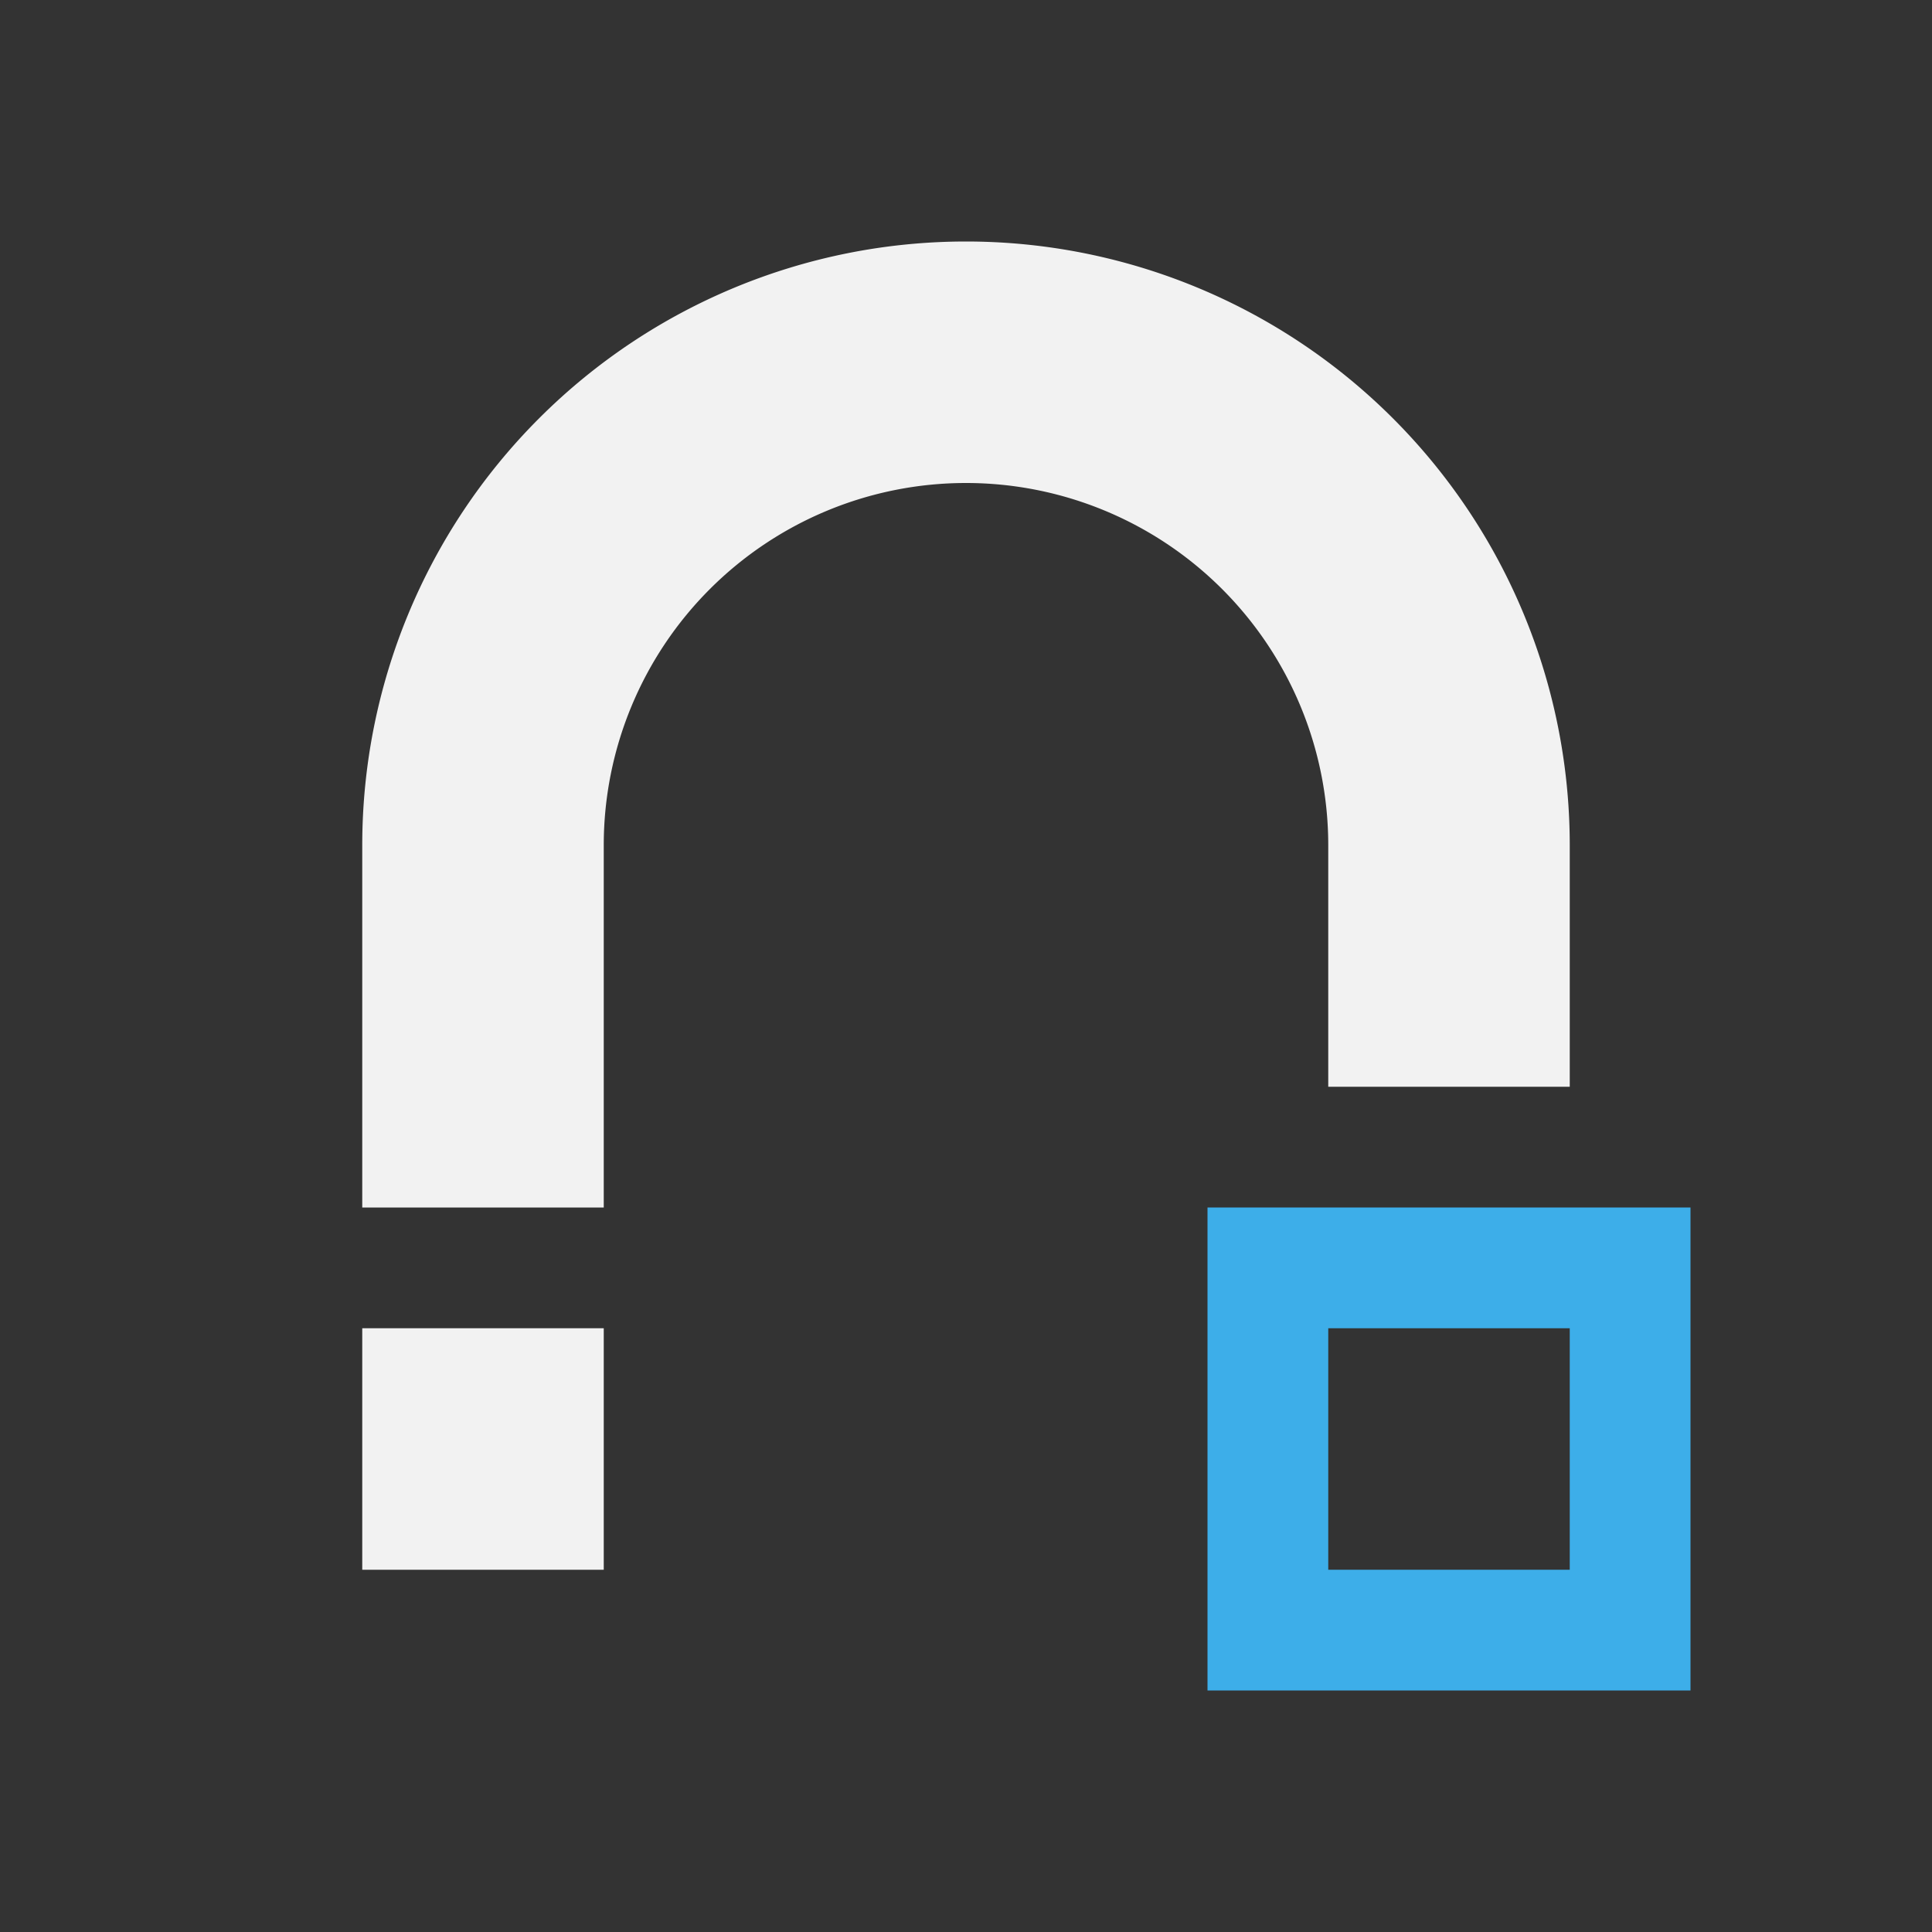 <svg xmlns="http://www.w3.org/2000/svg" viewBox="0 0 16 16">
  <rect x="0" y="0" width="16" height="16" fill="#333333" stroke="none"/>
  <defs id="defs3051">
    <style type="text/css" id="current-color-scheme">
      .ColorScheme-Text {
        color:#f2f2f2
      }
      .ColorScheme-Highlight {
        color:#3daee9;
      }
      </style>
  </defs>
  <path 
        style="fill:currentColor;fill-opacity:1;stroke:none"
        d="M 8,2 A 5,5 0 0 0 3,7 l 0,3 2,0 0,-3 a 3,3 0 0 1 3,-3 3,3 0 0 1 3,3 l 0,2 2,0 0,-2 A 5,5 0 0 0 8,2 m -5,9 0,2 2,0 0,-2 z"
        class="ColorScheme-Text"
        />
  <path
        style="fill:currentColor;fill-opacity:1;stroke:none"
     d="m 10,10 0,4 4,0 0,-4 z m 1,1 2,0 0,2 -2,0 z"
        class="ColorScheme-Highlight"
      />
</svg>
